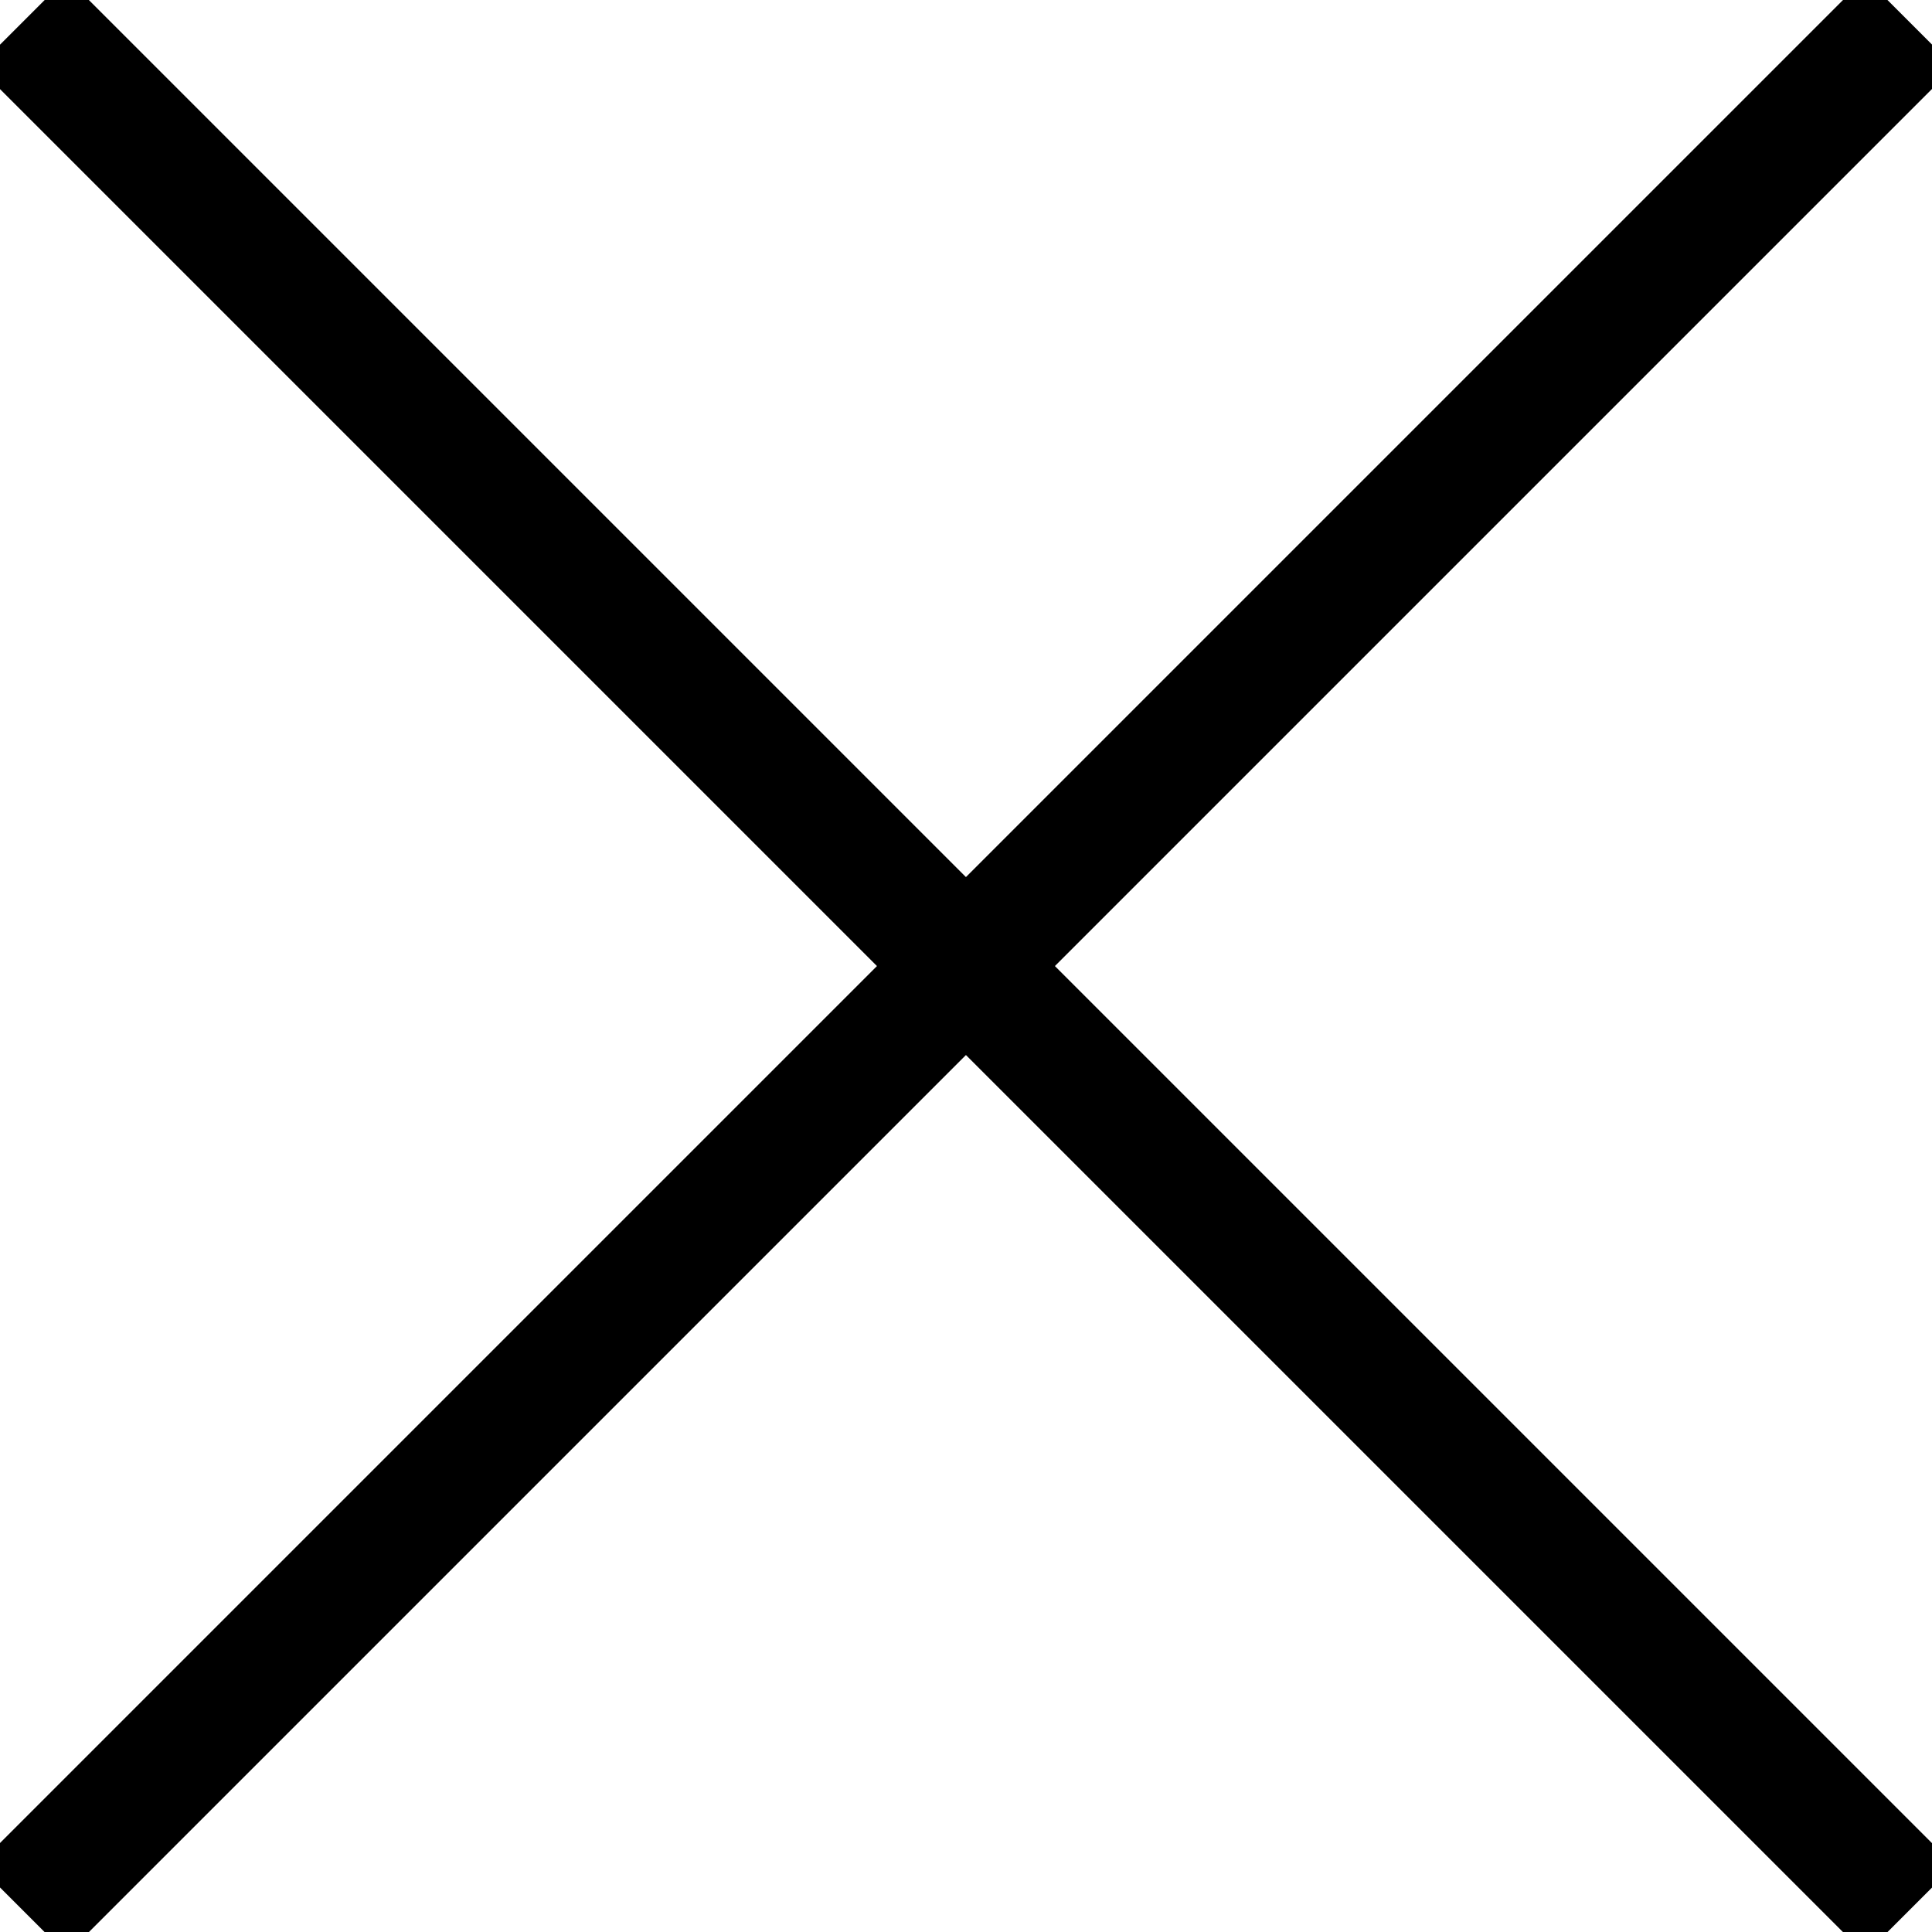 <svg xmlns="http://www.w3.org/2000/svg" xmlns:xlink="http://www.w3.org/1999/xlink" width="15.354" height="15.354" viewBox="0 0 15.354 15.354"><defs><clipPath id="clip-path"><path id="Path_5" data-name="Path 5" d="M0,0H15.354V-15.354H0Z" fill="none"></path></clipPath></defs><g id="Group_8" data-name="Group 8" transform="translate(0 15.354)"><g id="Group_7" data-name="Group 7" clip-path="url(#clip-path)"><g id="Group_5" data-name="Group 5" transform="translate(0.177 -15.176)"><path id="Path_3" data-name="Path 3" d="M0,0,15,15" fill="none" stroke="#000" stroke-width="1"></path></g><g id="Group_6" data-name="Group 6" transform="translate(15.177 -15.177)"><path id="Path_4" data-name="Path 4" d="M0,0-15,15" fill="none" stroke="#000" stroke-width="1"></path></g></g></g></svg>